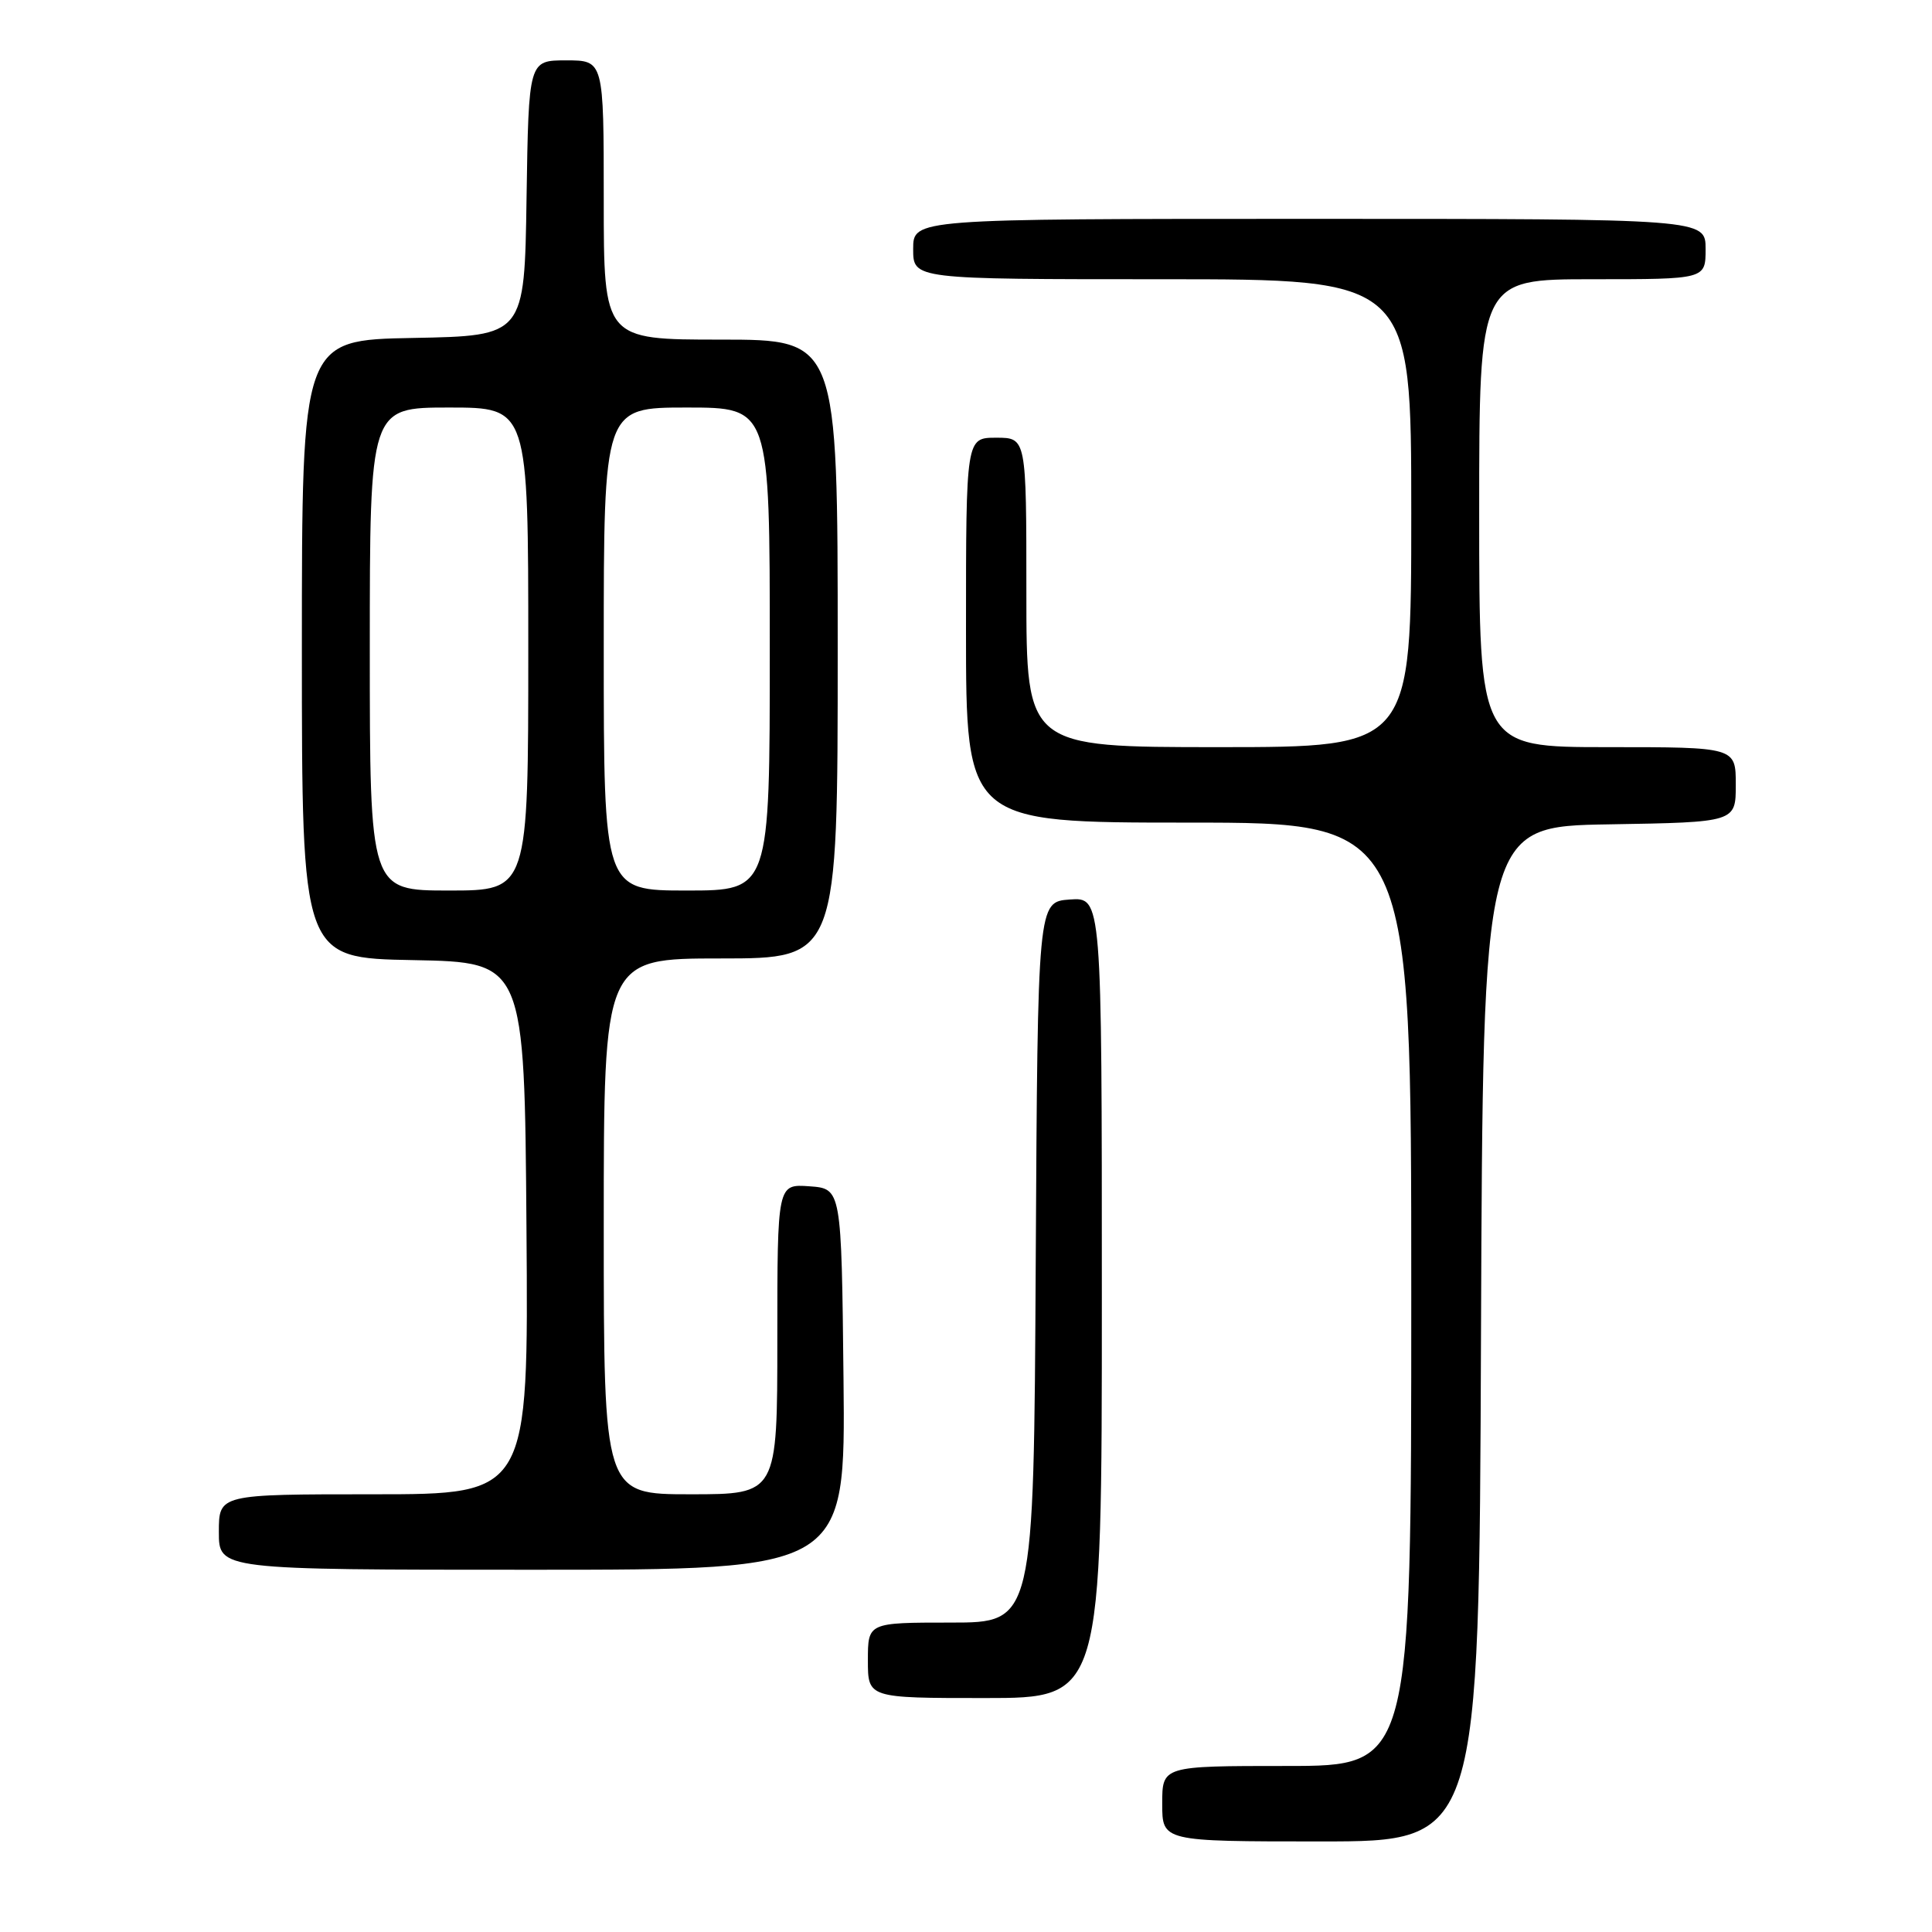 <?xml version="1.0" encoding="UTF-8" standalone="no"?>
<!DOCTYPE svg PUBLIC "-//W3C//DTD SVG 1.1//EN" "http://www.w3.org/Graphics/SVG/1.1/DTD/svg11.dtd" >
<svg xmlns="http://www.w3.org/2000/svg" xmlns:xlink="http://www.w3.org/1999/xlink" version="1.1" viewBox="0 0 256 256">
 <g >
 <path fill="currentColor"
d=" M 196.24 176.75 C 196.50 109.50 196.50 109.50 213.25 109.23 C 230.00 108.95 230.00 108.95 230.00 103.98 C 230.00 99.00 230.00 99.00 213.00 99.00 C 196.00 99.00 196.00 99.00 196.00 68.00 C 196.00 37.00 196.00 37.00 211.00 37.00 C 226.00 37.00 226.00 37.00 226.00 33.00 C 226.00 29.00 226.00 29.00 173.50 29.00 C 121.00 29.00 121.00 29.00 121.00 33.00 C 121.00 37.00 121.00 37.00 154.00 37.00 C 187.00 37.00 187.00 37.00 187.00 68.00 C 187.00 99.00 187.00 99.00 161.50 99.00 C 136.00 99.00 136.00 99.00 136.00 78.50 C 136.00 58.00 136.00 58.00 132.00 58.00 C 128.00 58.00 128.00 58.00 128.00 83.50 C 128.00 109.00 128.00 109.00 157.50 109.00 C 187.00 109.00 187.00 109.00 187.00 171.50 C 187.00 234.00 187.00 234.00 170.50 234.00 C 154.00 234.00 154.00 234.00 154.00 239.00 C 154.00 244.00 154.00 244.00 174.99 244.00 C 195.99 244.00 195.99 244.00 196.24 176.75 Z  M 146.00 171.94 C 146.00 118.89 146.00 118.89 141.75 119.19 C 137.50 119.50 137.50 119.50 137.24 167.25 C 136.98 215.00 136.98 215.00 125.99 215.00 C 115.00 215.00 115.00 215.00 115.00 220.00 C 115.00 225.00 115.00 225.00 130.50 225.00 C 146.00 225.00 146.00 225.00 146.00 171.94 Z  M 111.77 182.75 C 111.50 157.50 111.50 157.50 107.25 157.19 C 103.00 156.89 103.00 156.89 103.00 177.44 C 103.00 198.00 103.00 198.00 91.50 198.00 C 80.00 198.00 80.00 198.00 80.00 162.50 C 80.00 127.00 80.00 127.00 95.50 127.00 C 111.00 127.00 111.00 127.00 111.00 86.00 C 111.00 45.00 111.00 45.00 95.50 45.00 C 80.00 45.00 80.00 45.00 80.00 26.50 C 80.00 8.00 80.00 8.00 75.02 8.00 C 70.05 8.00 70.05 8.00 69.77 26.25 C 69.50 44.50 69.50 44.50 54.75 44.78 C 40.00 45.05 40.00 45.05 40.00 86.00 C 40.00 126.95 40.00 126.95 54.75 127.22 C 69.50 127.50 69.50 127.50 69.76 162.75 C 70.03 198.00 70.03 198.00 49.51 198.00 C 29.00 198.00 29.00 198.00 29.00 203.00 C 29.00 208.00 29.00 208.00 70.52 208.00 C 112.03 208.00 112.03 208.00 111.77 182.75 Z  M 49.00 86.00 C 49.00 54.00 49.00 54.00 59.50 54.00 C 70.00 54.00 70.00 54.00 70.00 86.00 C 70.00 118.00 70.00 118.00 59.50 118.00 C 49.00 118.00 49.00 118.00 49.00 86.00 Z  M 80.00 86.00 C 80.00 54.00 80.00 54.00 91.00 54.00 C 102.00 54.00 102.00 54.00 102.00 86.00 C 102.00 118.00 102.00 118.00 91.00 118.00 C 80.00 118.00 80.00 118.00 80.00 86.00 Z "/>
</g>
</svg>